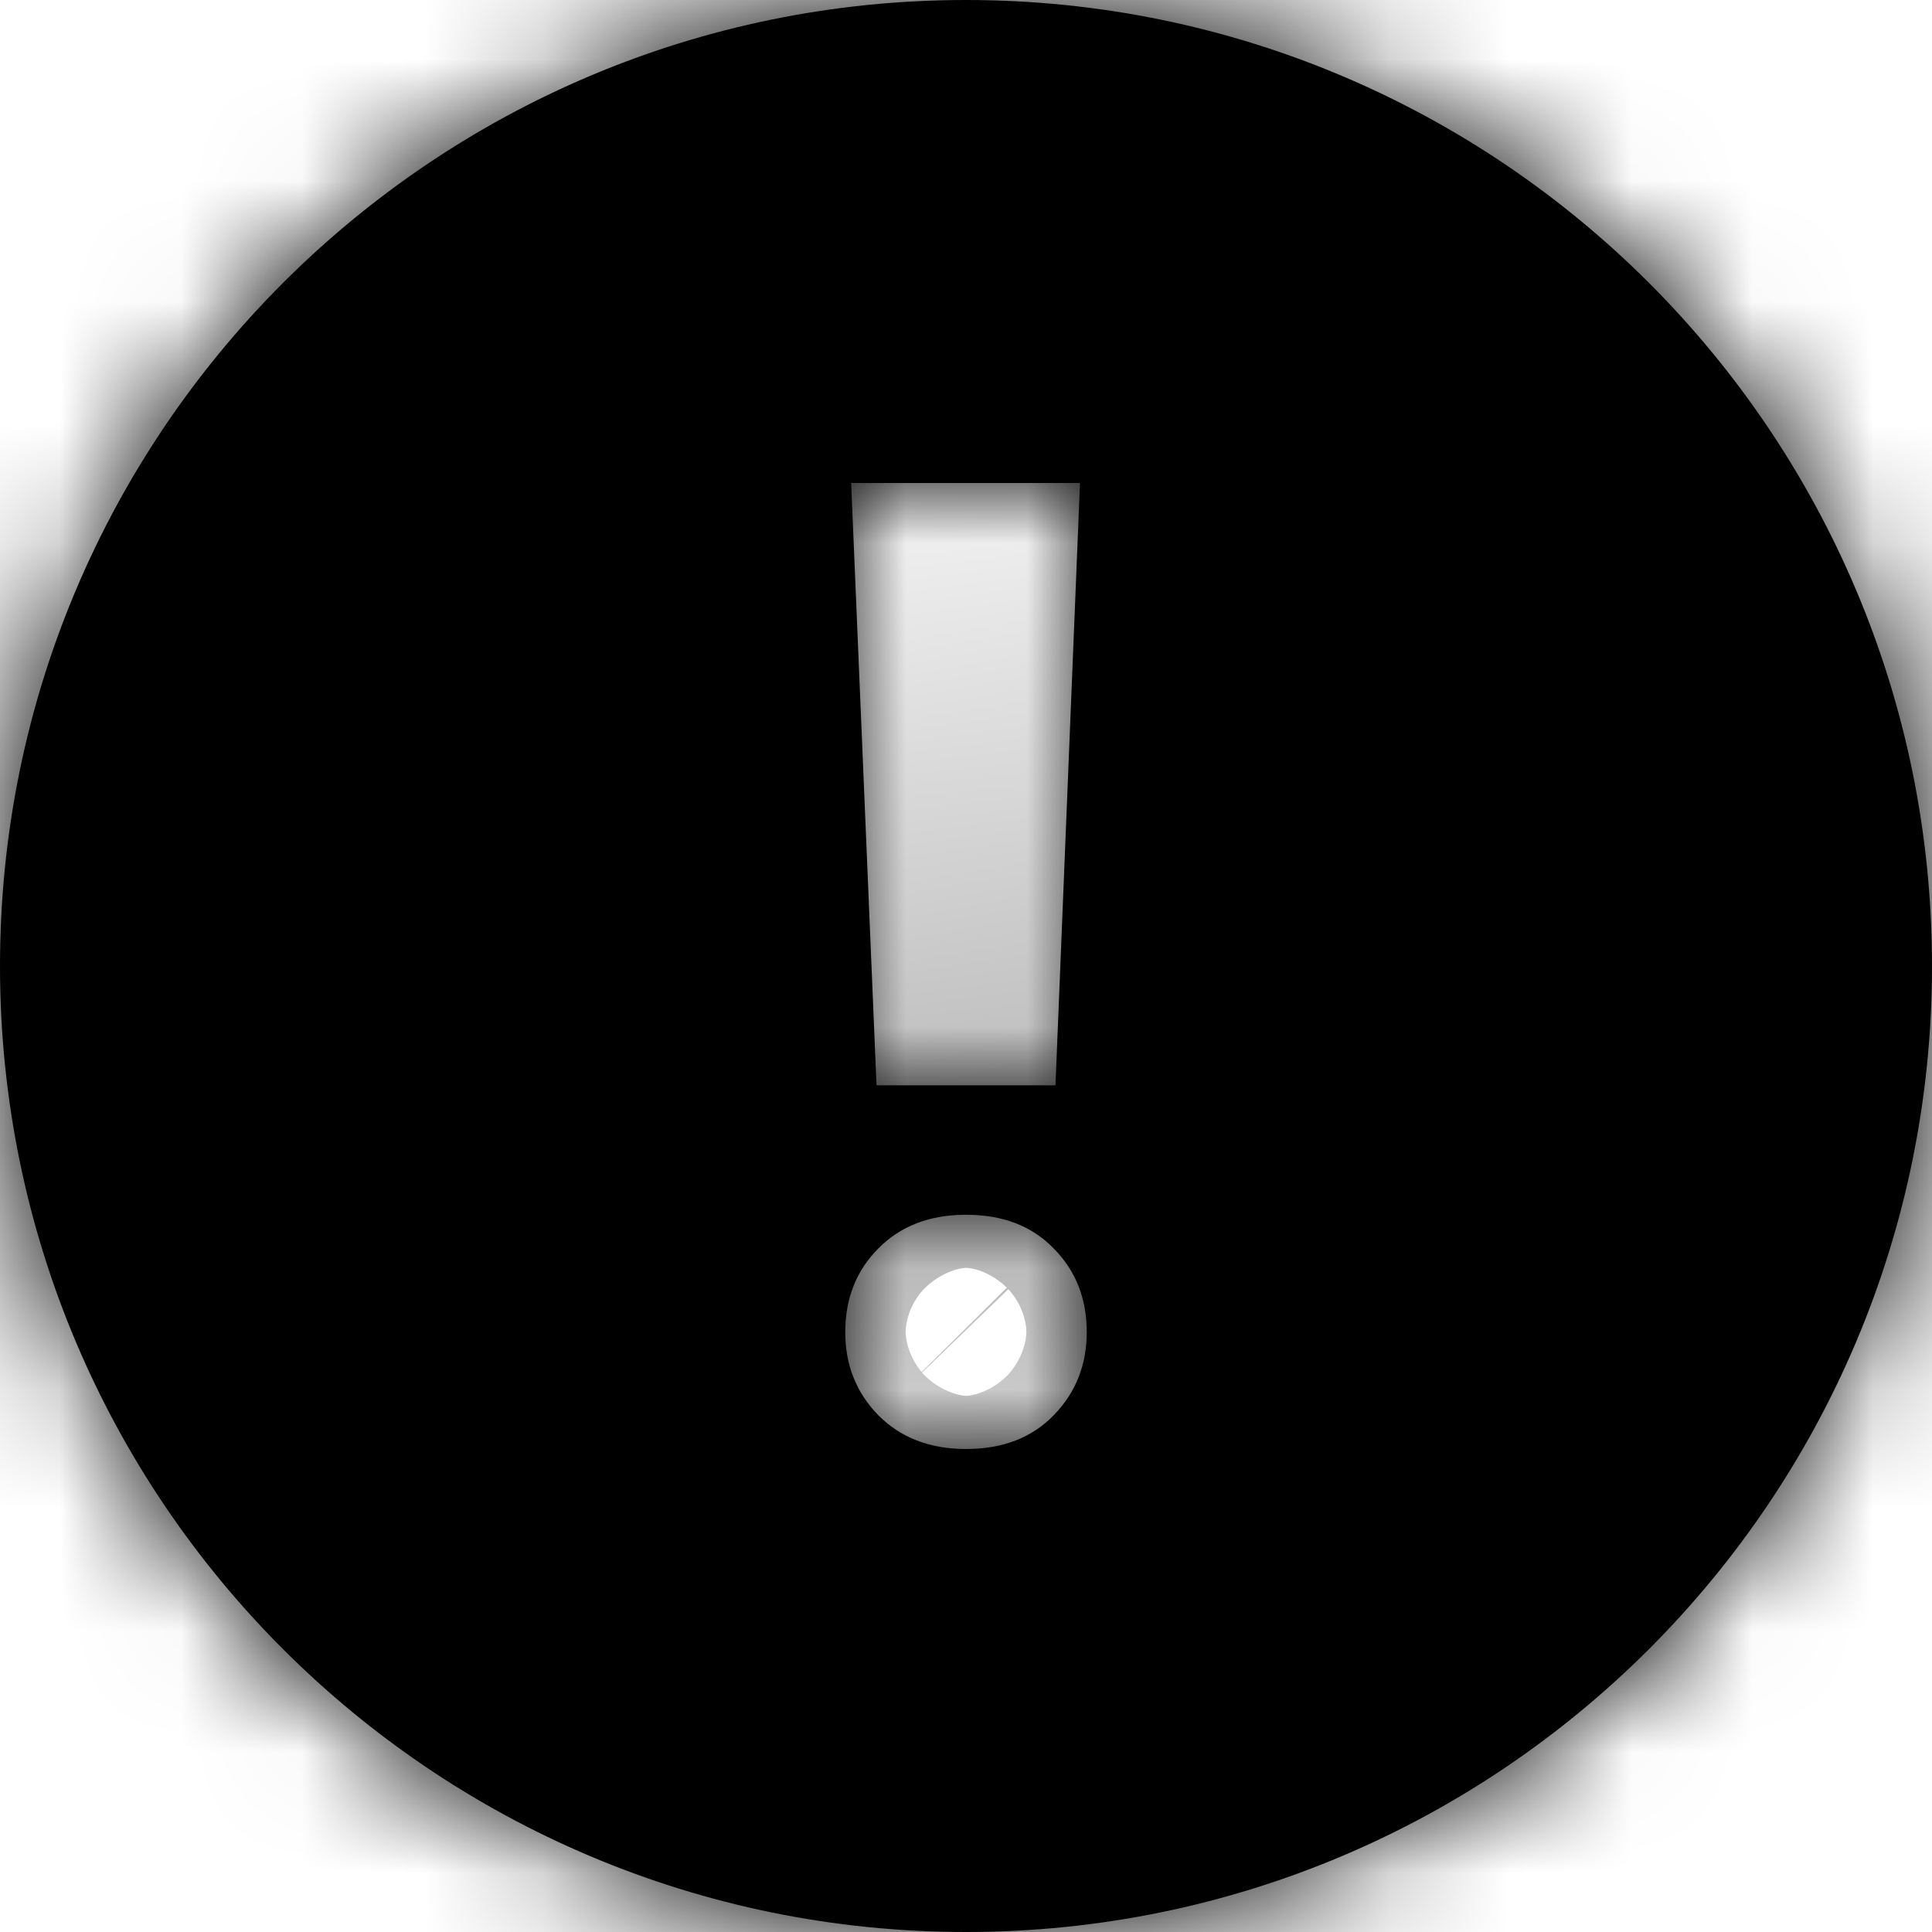 <svg width="16" height="16" viewBox="0 0 16 16" fill="none" xmlns="http://www.w3.org/2000/svg">
<mask id="path-1-inside-1_6139_25030" fill="white">
<path fill-rule="evenodd" clip-rule="evenodd" d="M8 16C12.418 16 16 12.418 16 8C16 3.582 12.418 0 8 0C3.582 0 0 3.582 0 8C0 12.418 3.582 16 8 16ZM8.741 8.988L8.944 4H7.049L7.259 8.988H8.741ZM7.272 10.341C7.091 10.524 7 10.754 7 11.033C7 11.303 7.091 11.532 7.272 11.719C7.457 11.906 7.7 12 8 12C8.305 12 8.547 11.906 8.728 11.719C8.909 11.532 9 11.303 9 11.033C9 10.754 8.909 10.524 8.728 10.341C8.547 10.153 8.305 10.06 8 10.06C7.7 10.06 7.457 10.153 7.272 10.341Z"/>
</mask>
<path fill-rule="evenodd" clip-rule="evenodd" d="M8 16C12.418 16 16 12.418 16 8C16 3.582 12.418 0 8 0C3.582 0 0 3.582 0 8C0 12.418 3.582 16 8 16ZM8.741 8.988L8.944 4H7.049L7.259 8.988H8.741ZM7.272 10.341C7.091 10.524 7 10.754 7 11.033C7 11.303 7.091 11.532 7.272 11.719C7.457 11.906 7.7 12 8 12C8.305 12 8.547 11.906 8.728 11.719C8.909 11.532 9 11.303 9 11.033C9 10.754 8.909 10.524 8.728 10.341C8.547 10.153 8.305 10.06 8 10.06C7.7 10.06 7.457 10.153 7.272 10.341Z" fill="currentColor"/>
<path d="M8.944 4L10.443 4.061L10.507 2.5H8.944V4ZM8.741 8.988V10.488H10.181L10.239 9.049L8.741 8.988ZM7.049 4V2.5H5.485L5.551 4.063L7.049 4ZM7.259 8.988L5.761 9.051L5.821 10.488H7.259V8.988ZM7.272 10.341L8.338 11.396L8.338 11.395L7.272 10.341ZM7.272 11.719L6.193 12.762L6.199 12.768L6.205 12.774L7.272 11.719ZM8.728 11.719L9.807 12.762L8.728 11.719ZM8.728 10.341L7.65 11.383L7.656 11.39L7.662 11.396L8.728 10.341ZM14.5 8C14.5 11.59 11.59 14.5 8 14.5V17.5C13.247 17.5 17.5 13.247 17.5 8H14.5ZM8 1.5C11.59 1.5 14.5 4.41 14.5 8H17.5C17.5 2.753 13.247 -1.5 8 -1.5V1.5ZM1.5 8C1.5 4.41 4.41 1.5 8 1.5V-1.5C2.753 -1.5 -1.5 2.753 -1.5 8H1.5ZM8 14.5C4.41 14.5 1.5 11.59 1.5 8H-1.5C-1.5 13.247 2.753 17.5 8 17.5V14.5ZM7.446 3.939L7.242 8.927L10.239 9.049L10.443 4.061L7.446 3.939ZM7.049 5.5H8.944V2.5H7.049V5.5ZM8.758 8.925L8.548 3.937L5.551 4.063L5.761 9.051L8.758 8.925ZM8.741 7.488H7.259V10.488H8.741V7.488ZM8.5 11.033C8.5 11.058 8.495 11.119 8.464 11.199C8.432 11.28 8.385 11.348 8.338 11.396L6.206 9.285C5.722 9.774 5.5 10.395 5.5 11.033H8.5ZM8.35 10.677C8.388 10.716 8.431 10.776 8.463 10.855C8.493 10.933 8.5 10.998 8.5 11.033H5.5C5.5 11.676 5.731 12.284 6.193 12.762L8.35 10.677ZM8 10.5C8.006 10.5 8.057 10.501 8.132 10.53C8.211 10.561 8.283 10.609 8.338 10.664L6.205 12.774C6.712 13.287 7.36 13.5 8 13.5V10.5ZM7.65 10.677C7.711 10.614 7.789 10.562 7.871 10.53C7.948 10.5 7.999 10.5 8 10.5V13.5C8.637 13.5 9.295 13.291 9.807 12.762L7.65 10.677ZM7.5 11.033C7.5 10.998 7.507 10.933 7.537 10.855C7.569 10.776 7.612 10.716 7.65 10.677L9.807 12.762C10.269 12.284 10.5 11.676 10.5 11.033H7.5ZM7.662 11.396C7.615 11.348 7.568 11.28 7.536 11.199C7.505 11.119 7.5 11.058 7.5 11.033H10.5C10.5 10.395 10.278 9.774 9.794 9.285L7.662 11.396ZM8 11.56C7.999 11.56 7.948 11.559 7.871 11.529C7.789 11.498 7.711 11.446 7.65 11.383L9.807 9.298C9.295 8.769 8.637 8.56 8 8.56V11.56ZM8.338 11.395C8.283 11.451 8.211 11.499 8.132 11.529C8.057 11.558 8.006 11.56 8 11.56V8.56C7.36 8.56 6.712 8.773 6.205 9.286L8.338 11.395Z" fill="currentColor" mask="url(#path-1-inside-1_6139_25030)"/>
</svg>
